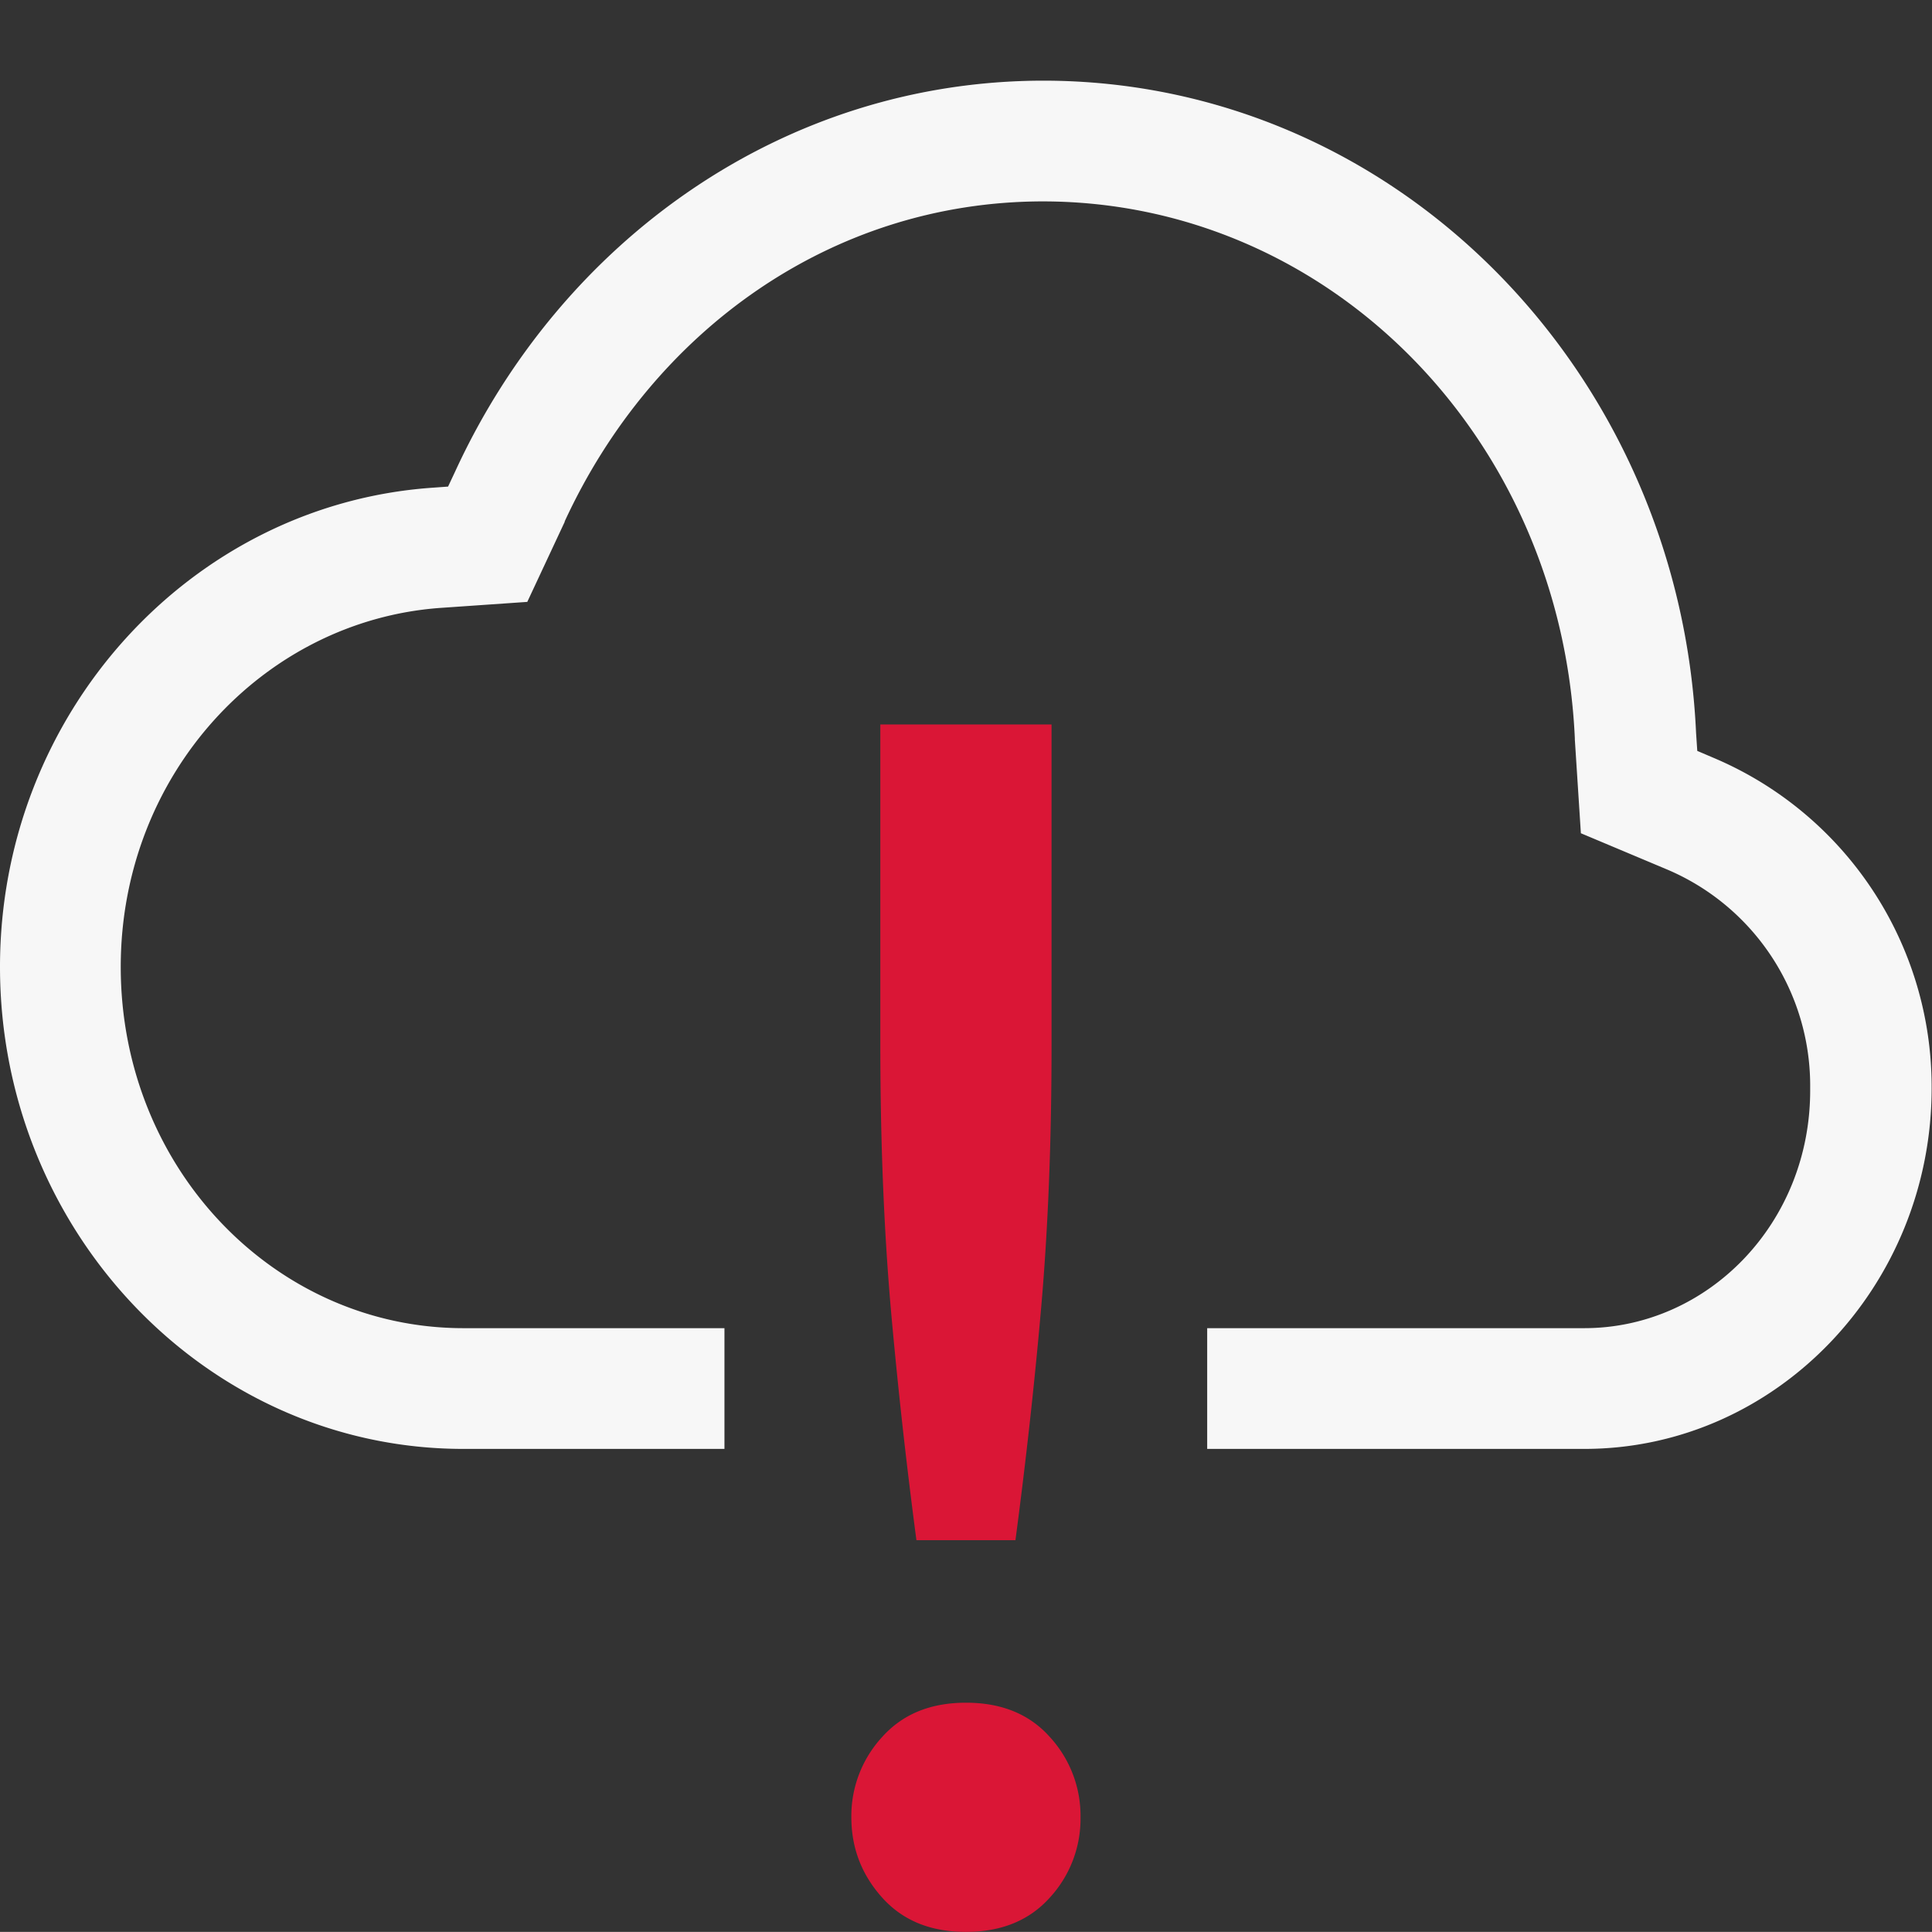 <svg xmlns="http://www.w3.org/2000/svg" width="16.001" height="16">
 <rect width="100%" height="100%" fill="#333333" stroke="none"/>
 <g transform="translate(-1213 -93)">
  <path fill="#F7F7F7" d="M1221.64 93.668c-2.158.002-3.992 1.331-4.868 3.232l-.061.13-.139.01c-1.994.144-3.572 1.87-3.572 3.968 0 2.193 1.716 3.992 3.838 3.992H1219v-1h-2.162c-1.557 0-2.838-1.321-2.838-2.992 0-1.597 1.184-2.866 2.644-2.973l.723-.05.31-.663v-.004c.729-1.58 2.213-2.649 3.961-2.65 2.368.002 4.292 1.952 4.405 4.447v.01l.05.776.704.296a1.944 1.944 0 0 1 1.195 1.815c.01 1.114-.846 1.988-1.871 1.988h-3.123v1h3.123c1.591 0 2.877-1.35 2.877-2.988a2.958 2.958 0 0 0-1.805-2.735l-.136-.058-.01-.149c-.136-2.993-2.487-5.4-5.405-5.402z" color="#000" font-family="sans-serif" font-weight="400" overflow="visible"/>
  <path fill="#da1636" class="error" d="M1220.291 99v2.662c0 .793.03 1.517.086 2.168.057.642.128 1.284.213 1.926h.82c.085-.642.157-1.284.213-1.926.057-.651.086-1.375.086-2.168V99zm.71 8.102c-.294 0-.524.094-.694.283a.965.965 0 0 0-.256.666c0 .255.086.477.256.666.17.189.4.283.693.283.293 0 .524-.094.694-.283a.965.965 0 0 0 .255-.666.965.965 0 0 0-.255-.666c-.17-.19-.401-.283-.694-.283z" color="#000" font-family="sans-serif" font-weight="400" overflow="visible"/>
 </g>
</svg>
